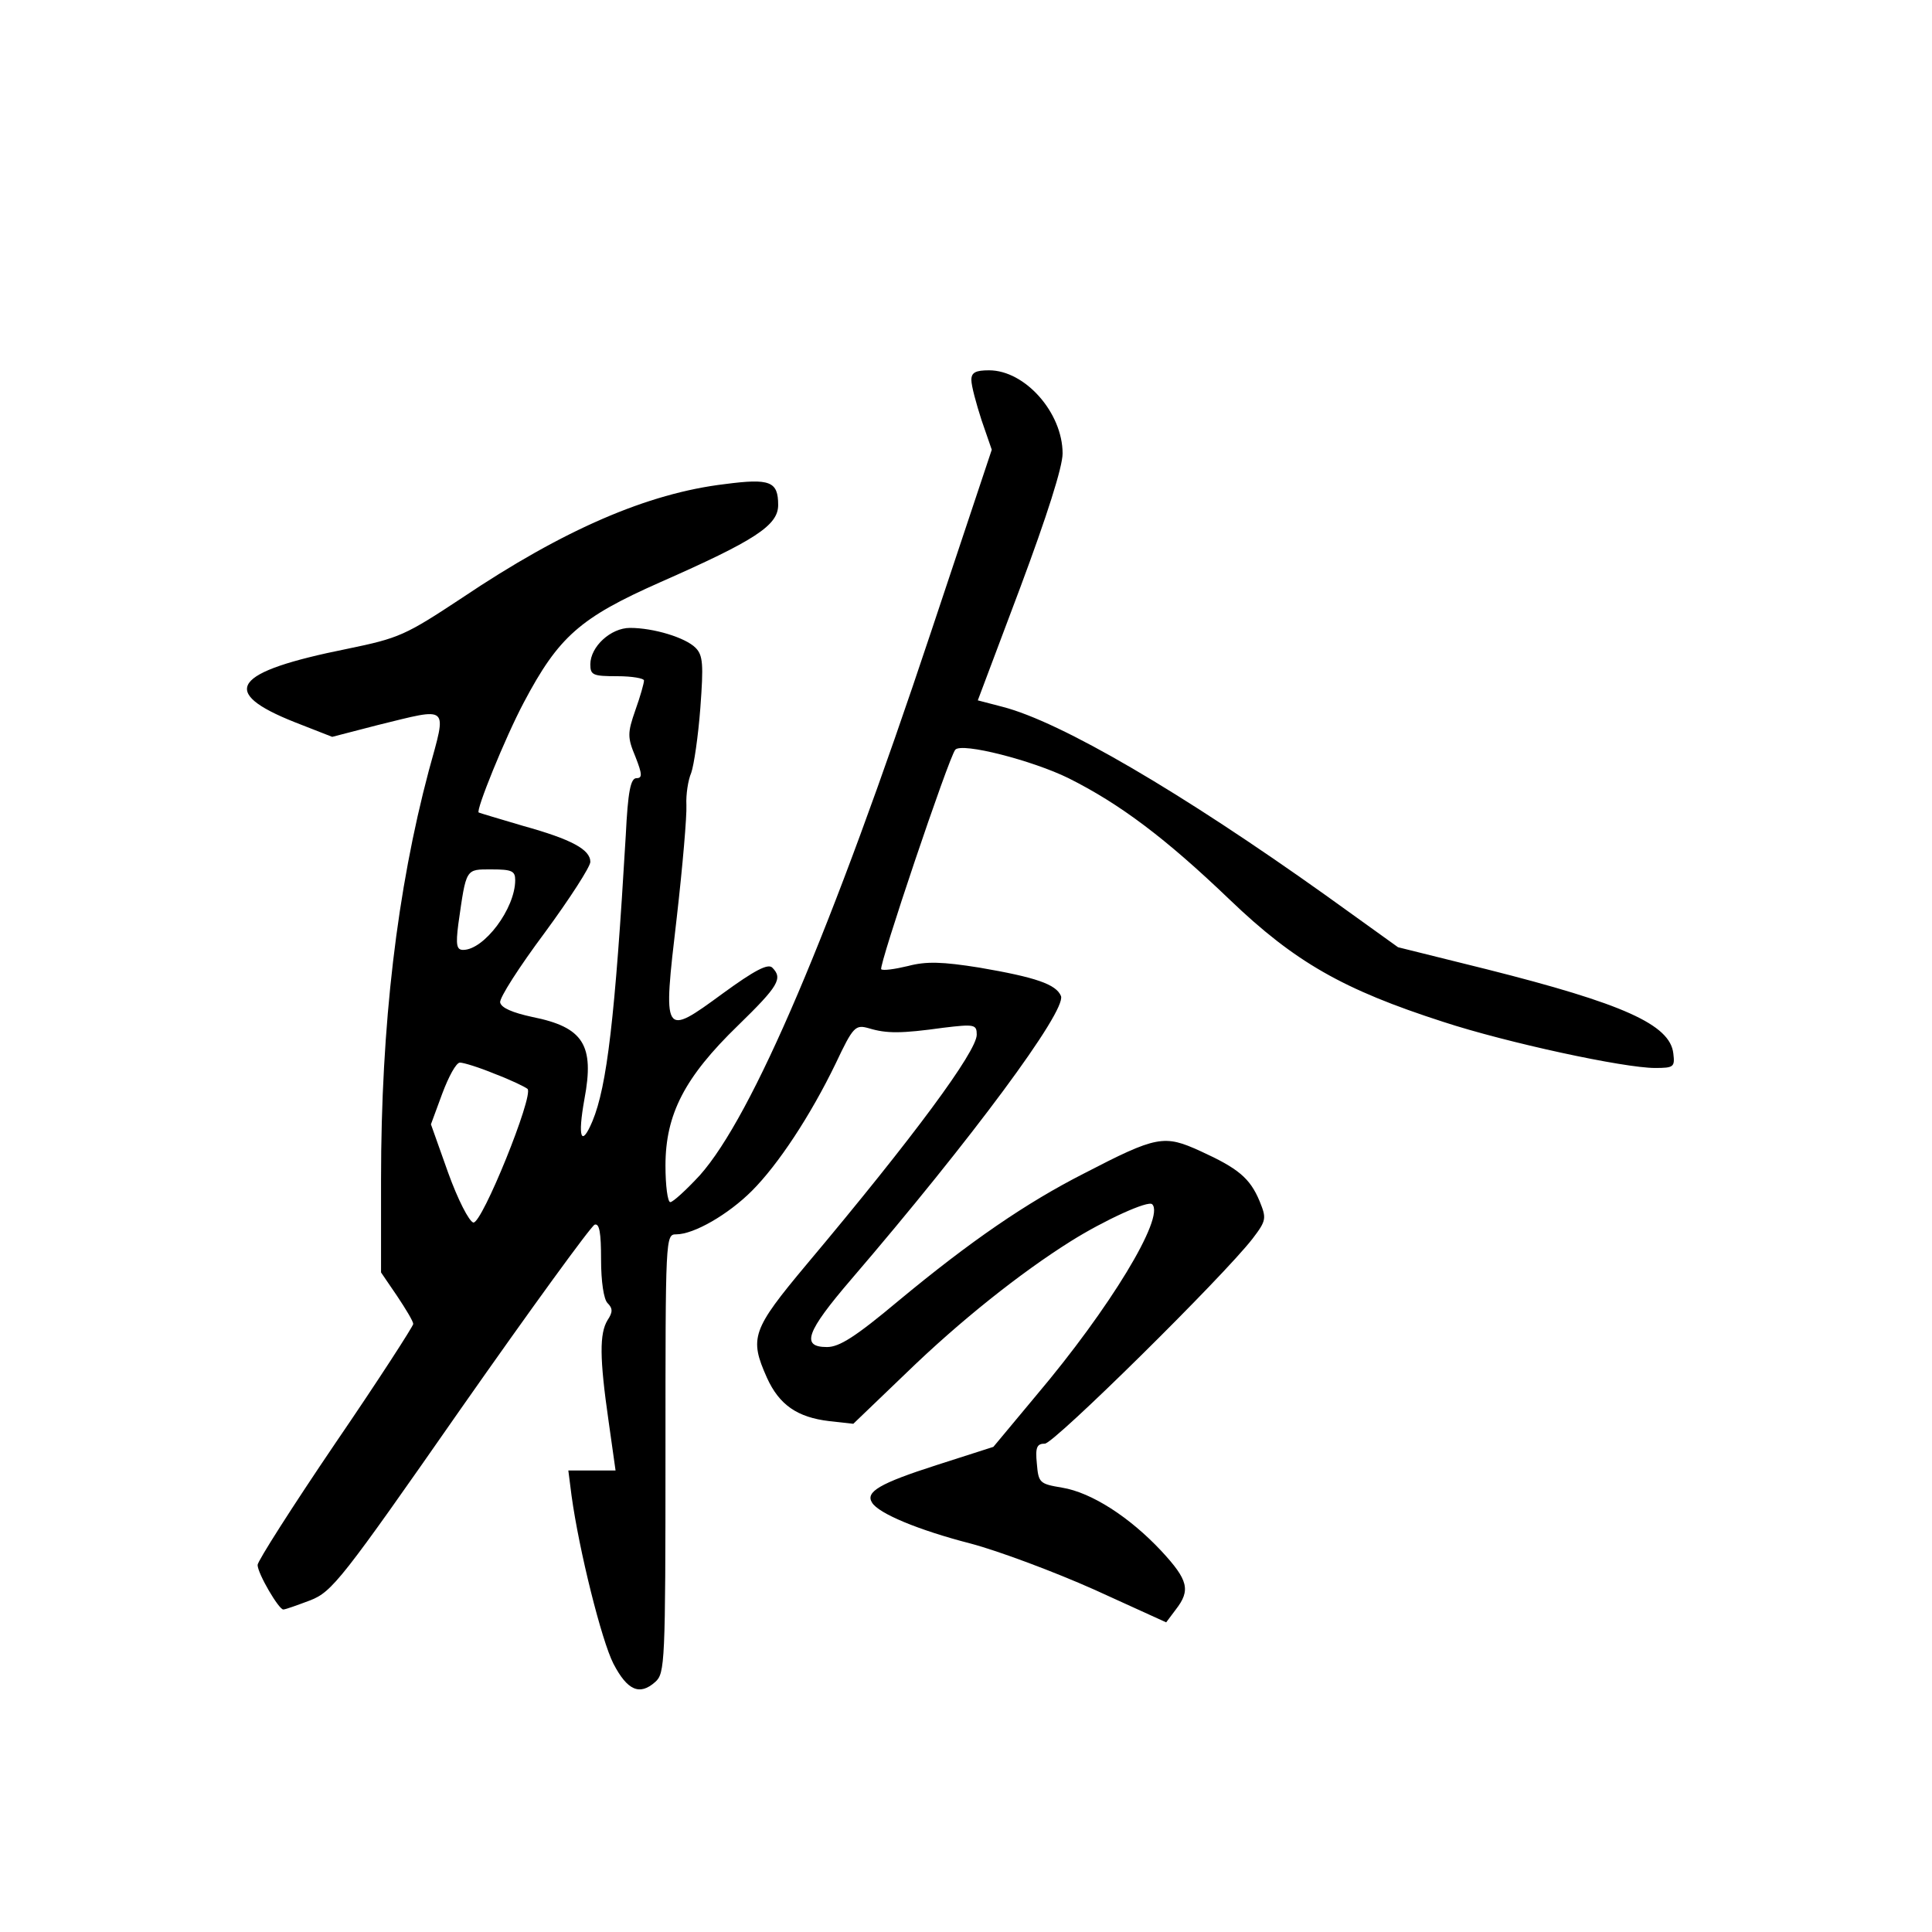 <?xml version="1.0" standalone="no"?>
<!DOCTYPE svg PUBLIC "-//W3C//DTD SVG 20010904//EN"
 "http://www.w3.org/TR/2001/REC-SVG-20010904/DTD/svg10.dtd">
<svg version="1.0" xmlns="http://www.w3.org/2000/svg"
 width="360pt" height="360pt" viewBox="0 0 360 360"
 preserveAspectRatio="xMidYMid meet">
<g transform="translate(0,360) scale(0.1,-0.1)"
fill="#000000" stroke="none">
<path d="M1810 2892 c0 -11 9 -44 19 -75 l19 -55 -113 -339 c-186 -559 -333
-903 -431 -1013 -25 -27 -50 -50 -55 -50 -5 0 -9 31 -9 68 0 96 36 165 135
261 76 74 84 88 64 108 -8 8 -33 -5 -92 -48 -112 -82 -112 -81 -86 141 11 96
19 190 18 210 -1 19 3 46 9 60 5 14 13 68 17 121 6 81 5 98 -9 112 -19 19 -78
37 -122 37 -36 0 -74 -35 -74 -68 0 -20 5 -22 50 -22 28 0 50 -4 50 -8 0 -5
-7 -30 -16 -55 -15 -43 -15 -51 0 -87 13 -33 13 -40 2 -40 -11 0 -16 -25 -20
-107 -20 -340 -35 -467 -62 -532 -21 -50 -28 -31 -15 41 19 101 -2 134 -97
153 -37 8 -58 17 -60 27 -2 8 36 67 83 130 47 64 85 123 85 132 0 23 -35 42
-125 67 -44 13 -81 24 -83 25 -6 3 49 139 84 205 65 123 105 158 254 224 177
78 220 106 220 144 0 44 -15 50 -99 39 -144 -17 -301 -85 -490 -212 -106 -70
-117 -75 -214 -95 -214 -43 -241 -80 -97 -137 l69 -27 85 22 c135 33 129 39
95 -85 -59 -222 -89 -473 -89 -762 l0 -173 30 -44 c16 -24 30 -47 30 -52 0 -4
-65 -105 -145 -222 -80 -118 -145 -220 -145 -227 0 -16 40 -84 48 -83 4 0 26
8 50 17 41 16 59 39 280 356 131 187 243 341 250 344 9 3 12 -15 12 -65 0 -41
5 -74 12 -81 10 -10 10 -17 0 -32 -15 -25 -15 -70 2 -188 l13 -92 -44 0 -44 0
6 -47 c14 -102 56 -270 78 -313 26 -50 49 -60 78 -34 18 16 19 35 19 426 0
404 0 408 20 408 33 0 97 37 141 81 49 49 109 140 156 237 33 70 37 73 62 66
33 -10 60 -10 139 1 58 7 62 6 62 -13 0 -31 -117 -190 -317 -428 -102 -122
-107 -137 -74 -211 23 -51 57 -74 116 -81 l45 -5 99 95 c99 96 212 186 306
245 62 39 145 77 152 69 24 -24 -79 -194 -216 -356 l-80 -96 -106 -34 c-106
-34 -133 -50 -120 -70 12 -20 86 -51 183 -76 53 -14 157 -53 231 -86 l134 -61
18 24 c28 36 23 55 -27 109 -59 63 -130 109 -185 118 -42 7 -44 9 -47 45 -3
30 0 37 15 37 17 0 333 312 387 382 26 34 26 38 13 70 -18 43 -40 61 -110 93
-68 31 -81 29 -218 -42 -106 -54 -210 -125 -345 -237 -80 -67 -110 -86 -133
-86 -49 0 -39 28 45 126 224 261 401 500 391 528 -9 22 -47 35 -152 53 -69 11
-99 12 -133 3 -25 -6 -47 -9 -50 -6 -5 6 126 395 138 409 12 14 144 -20 211
-53 96 -48 181 -112 300 -226 122 -117 212 -168 398 -228 119 -39 337 -86 395
-86 35 0 37 2 34 27 -6 54 -94 93 -348 157 l-165 41 -135 97 c-268 191 -493
323 -602 351 l-46 12 79 210 c50 134 79 225 79 250 0 76 -70 155 -137 155 -25
0 -33 -4 -33 -18z m-850 -932 c0 -53 -58 -130 -97 -130 -12 0 -14 9 -9 48 15
105 13 102 62 102 38 0 44 -3 44 -20z m-38 -361 c29 -11 56 -24 61 -28 12 -12
-85 -252 -101 -249 -8 2 -29 43 -47 93 l-32 90 21 57 c12 32 26 58 33 58 7 0
36 -9 65 -21z"/>
</g>
</svg>

